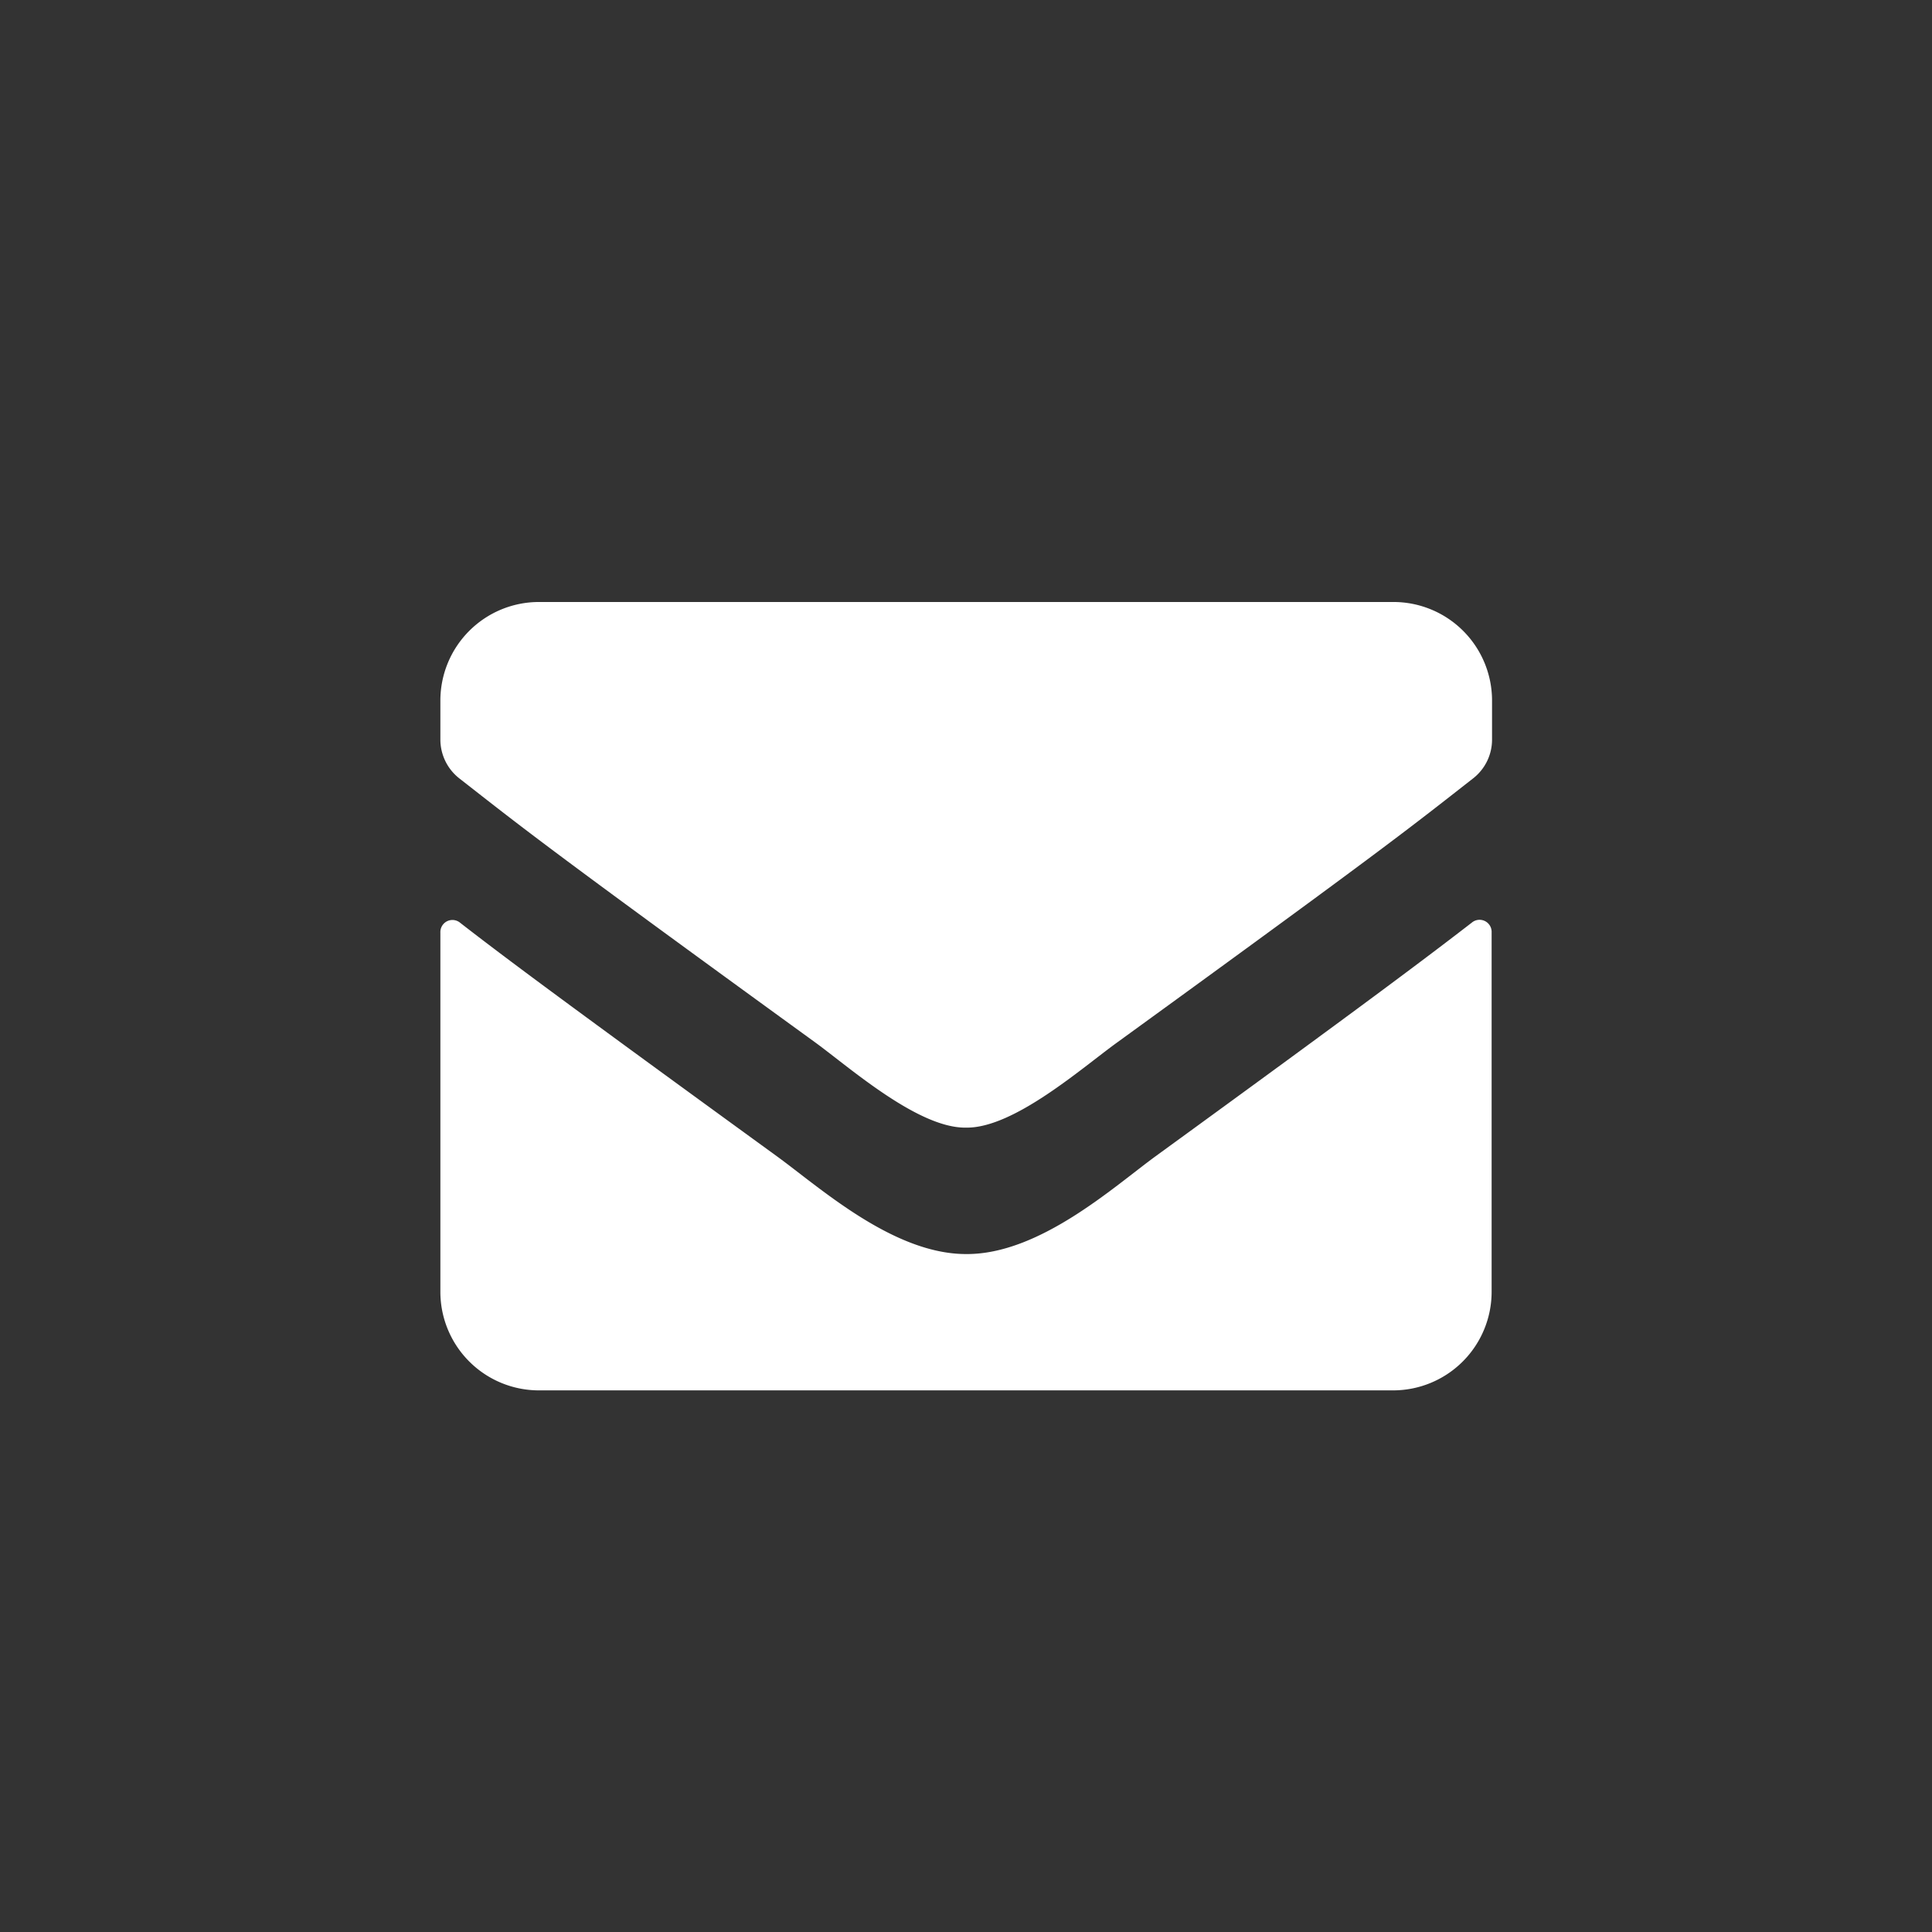 <svg xmlns="http://www.w3.org/2000/svg" id="ic_invitation" width="32" height="32" viewBox="0 0 32 32">
    <rect x="0" y="0" width="32" height="32" fill="#333333" stroke="none"/>
    <path id="Rectangle_161" fill="rgba(255,255,255,0)" d="M0 0H32V32H0z" data-name="Rectangle 161"/>
    <path id="envelope-solid" fill="#fff" d="M17.082 69.312a.2.2 0 0 1 .33.16v5.954a1.633 1.633 0 0 1-1.632 1.632H1.632A1.633 1.633 0 0 1 0 75.426v-5.951a.2.2 0 0 1 .33-.16c.762.592 1.772 1.343 5.24 3.863.718.522 1.93 1.622 3.136 1.622 1.214.01 2.448-1.115 3.139-1.619 3.468-2.522 4.475-3.281 5.237-3.869zm-8.376 3.394c.789.014 1.925-.993 2.5-1.408 4.513-3.275 4.856-3.561 5.9-4.377a.814.814 0 0 0 .313-.643v-.646A1.633 1.633 0 0 0 15.779 64H1.632A1.633 1.633 0 0 0 0 65.632v.646a.819.819 0 0 0 .313.643c1.041.813 1.384 1.1 5.9 4.377.568.415 1.704 1.421 2.493 1.408z" transform="translate(7.294 -54.029)"/>
</svg>
